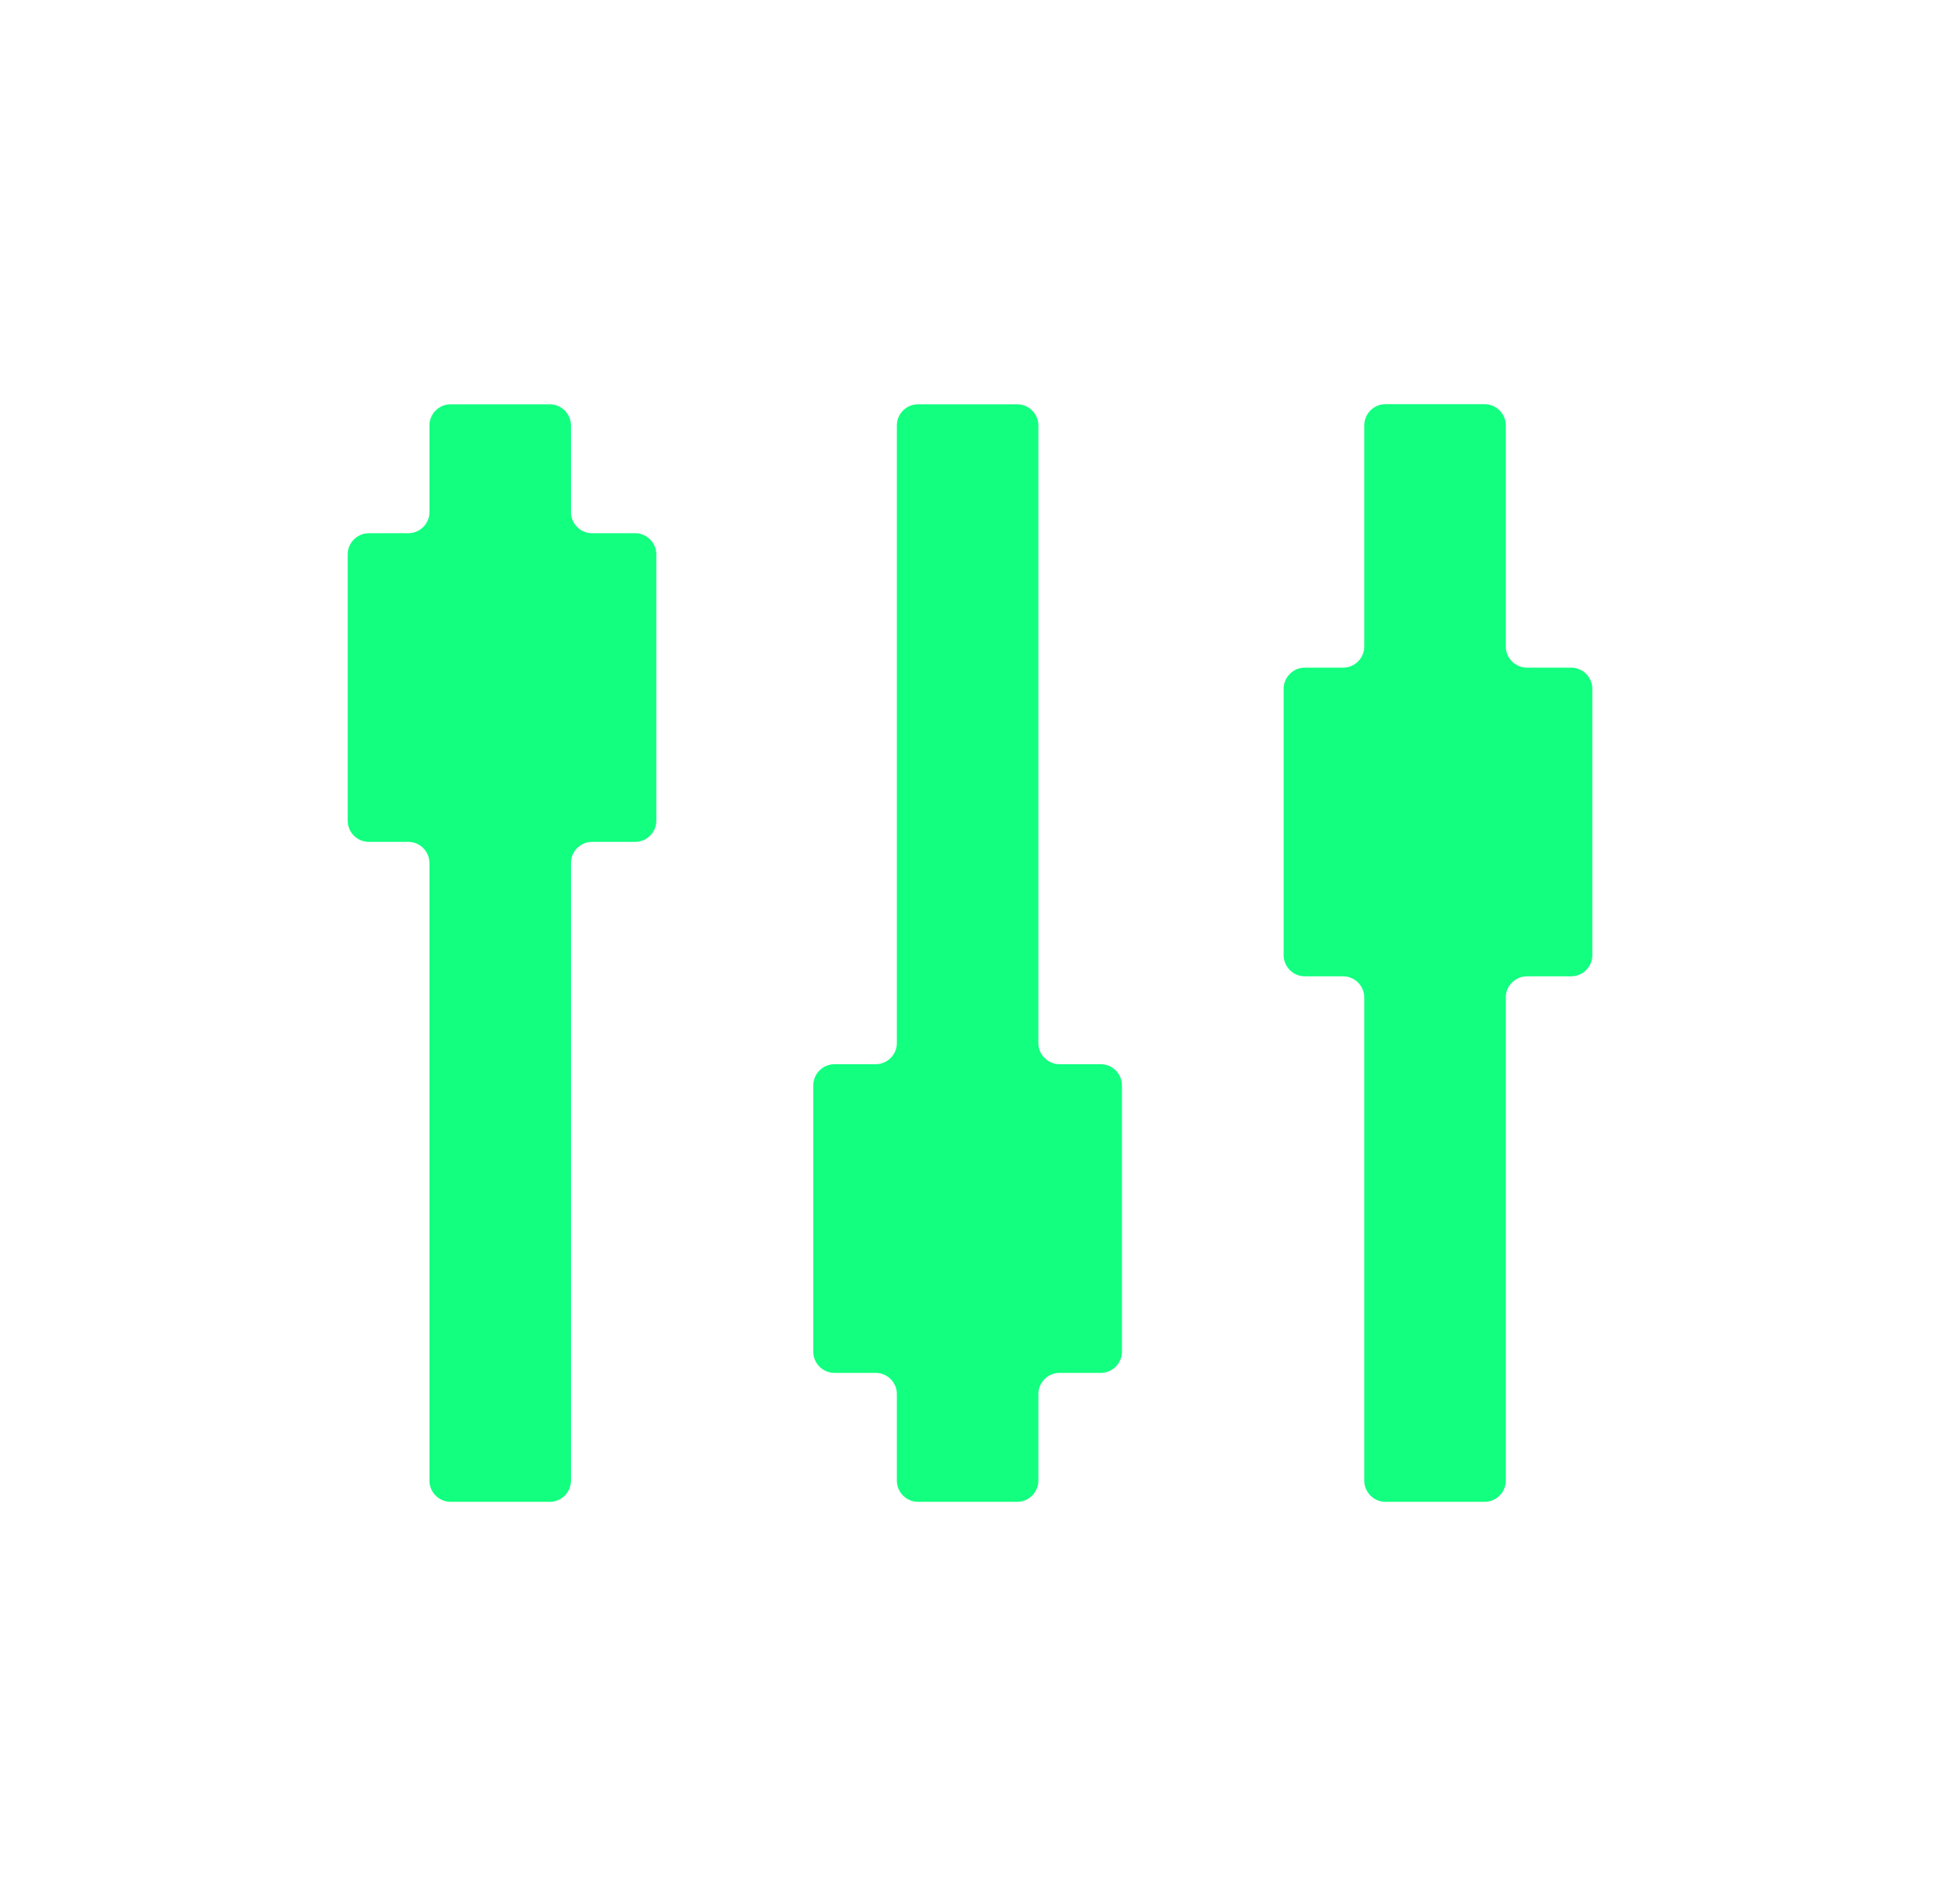 <svg width="51" height="50" viewBox="0 0 51 50" fill="none" xmlns="http://www.w3.org/2000/svg">
<g id="Safe_Icons_Settings_Black">
<path id="Vector" d="M41.261 17.533H40.1C39.794 17.533 39.544 17.283 39.544 16.978V11.169C39.544 10.864 39.294 10.614 38.989 10.614H36.383C36.078 10.614 35.828 10.864 35.828 11.169V16.978C35.828 17.283 35.578 17.533 35.272 17.533H34.267C33.961 17.533 33.711 17.783 33.711 18.089V25.083C33.711 25.389 33.961 25.639 34.267 25.639H35.272C35.578 25.639 35.828 25.889 35.828 26.194V38.883C35.828 39.189 36.078 39.439 36.383 39.439H38.989C39.294 39.439 39.544 39.189 39.544 38.883V26.194C39.544 25.889 39.794 25.639 40.1 25.639H41.261C41.567 25.639 41.817 25.389 41.817 25.083V18.089C41.817 17.783 41.567 17.533 41.261 17.533Z" fill="#12FF80"/>
<path id="Vector_2" d="M16.681 14.003H15.55C15.244 14.003 14.994 13.753 14.994 13.447V11.172C14.994 10.867 14.744 10.617 14.439 10.617H11.833C11.528 10.617 11.278 10.867 11.278 11.172V13.447C11.278 13.753 11.028 14.003 10.722 14.003H9.686C9.381 14.003 9.131 14.253 9.131 14.558V21.553C9.131 21.858 9.381 22.108 9.686 22.108H10.722C11.028 22.108 11.278 22.358 11.278 22.664V38.883C11.278 39.189 11.528 39.439 11.833 39.439H14.439C14.744 39.439 14.994 39.189 14.994 38.883V22.664C14.994 22.358 15.244 22.108 15.55 22.108H16.681C16.986 22.108 17.236 21.858 17.236 21.553V14.558C17.236 14.253 16.986 14.003 16.681 14.003Z" fill="#12FF80"/>
<path id="Vector_3" d="M28.908 27.947H27.825C27.519 27.947 27.269 27.697 27.269 27.392V11.172C27.269 10.867 27.019 10.617 26.714 10.617H24.108C23.803 10.617 23.553 10.867 23.553 11.172V27.392C23.553 27.697 23.303 27.947 22.997 27.947H21.914C21.608 27.947 21.358 28.197 21.358 28.503V35.497C21.358 35.803 21.608 36.053 21.914 36.053H22.997C23.303 36.053 23.553 36.303 23.553 36.608V38.883C23.553 39.189 23.803 39.439 24.108 39.439H26.714C27.019 39.439 27.269 39.189 27.269 38.883V36.608C27.269 36.303 27.519 36.053 27.825 36.053H28.908C29.214 36.053 29.464 35.803 29.464 35.497V28.503C29.464 28.197 29.214 27.947 28.908 27.947Z" fill="#12FF80"/>
</g>
</svg>
